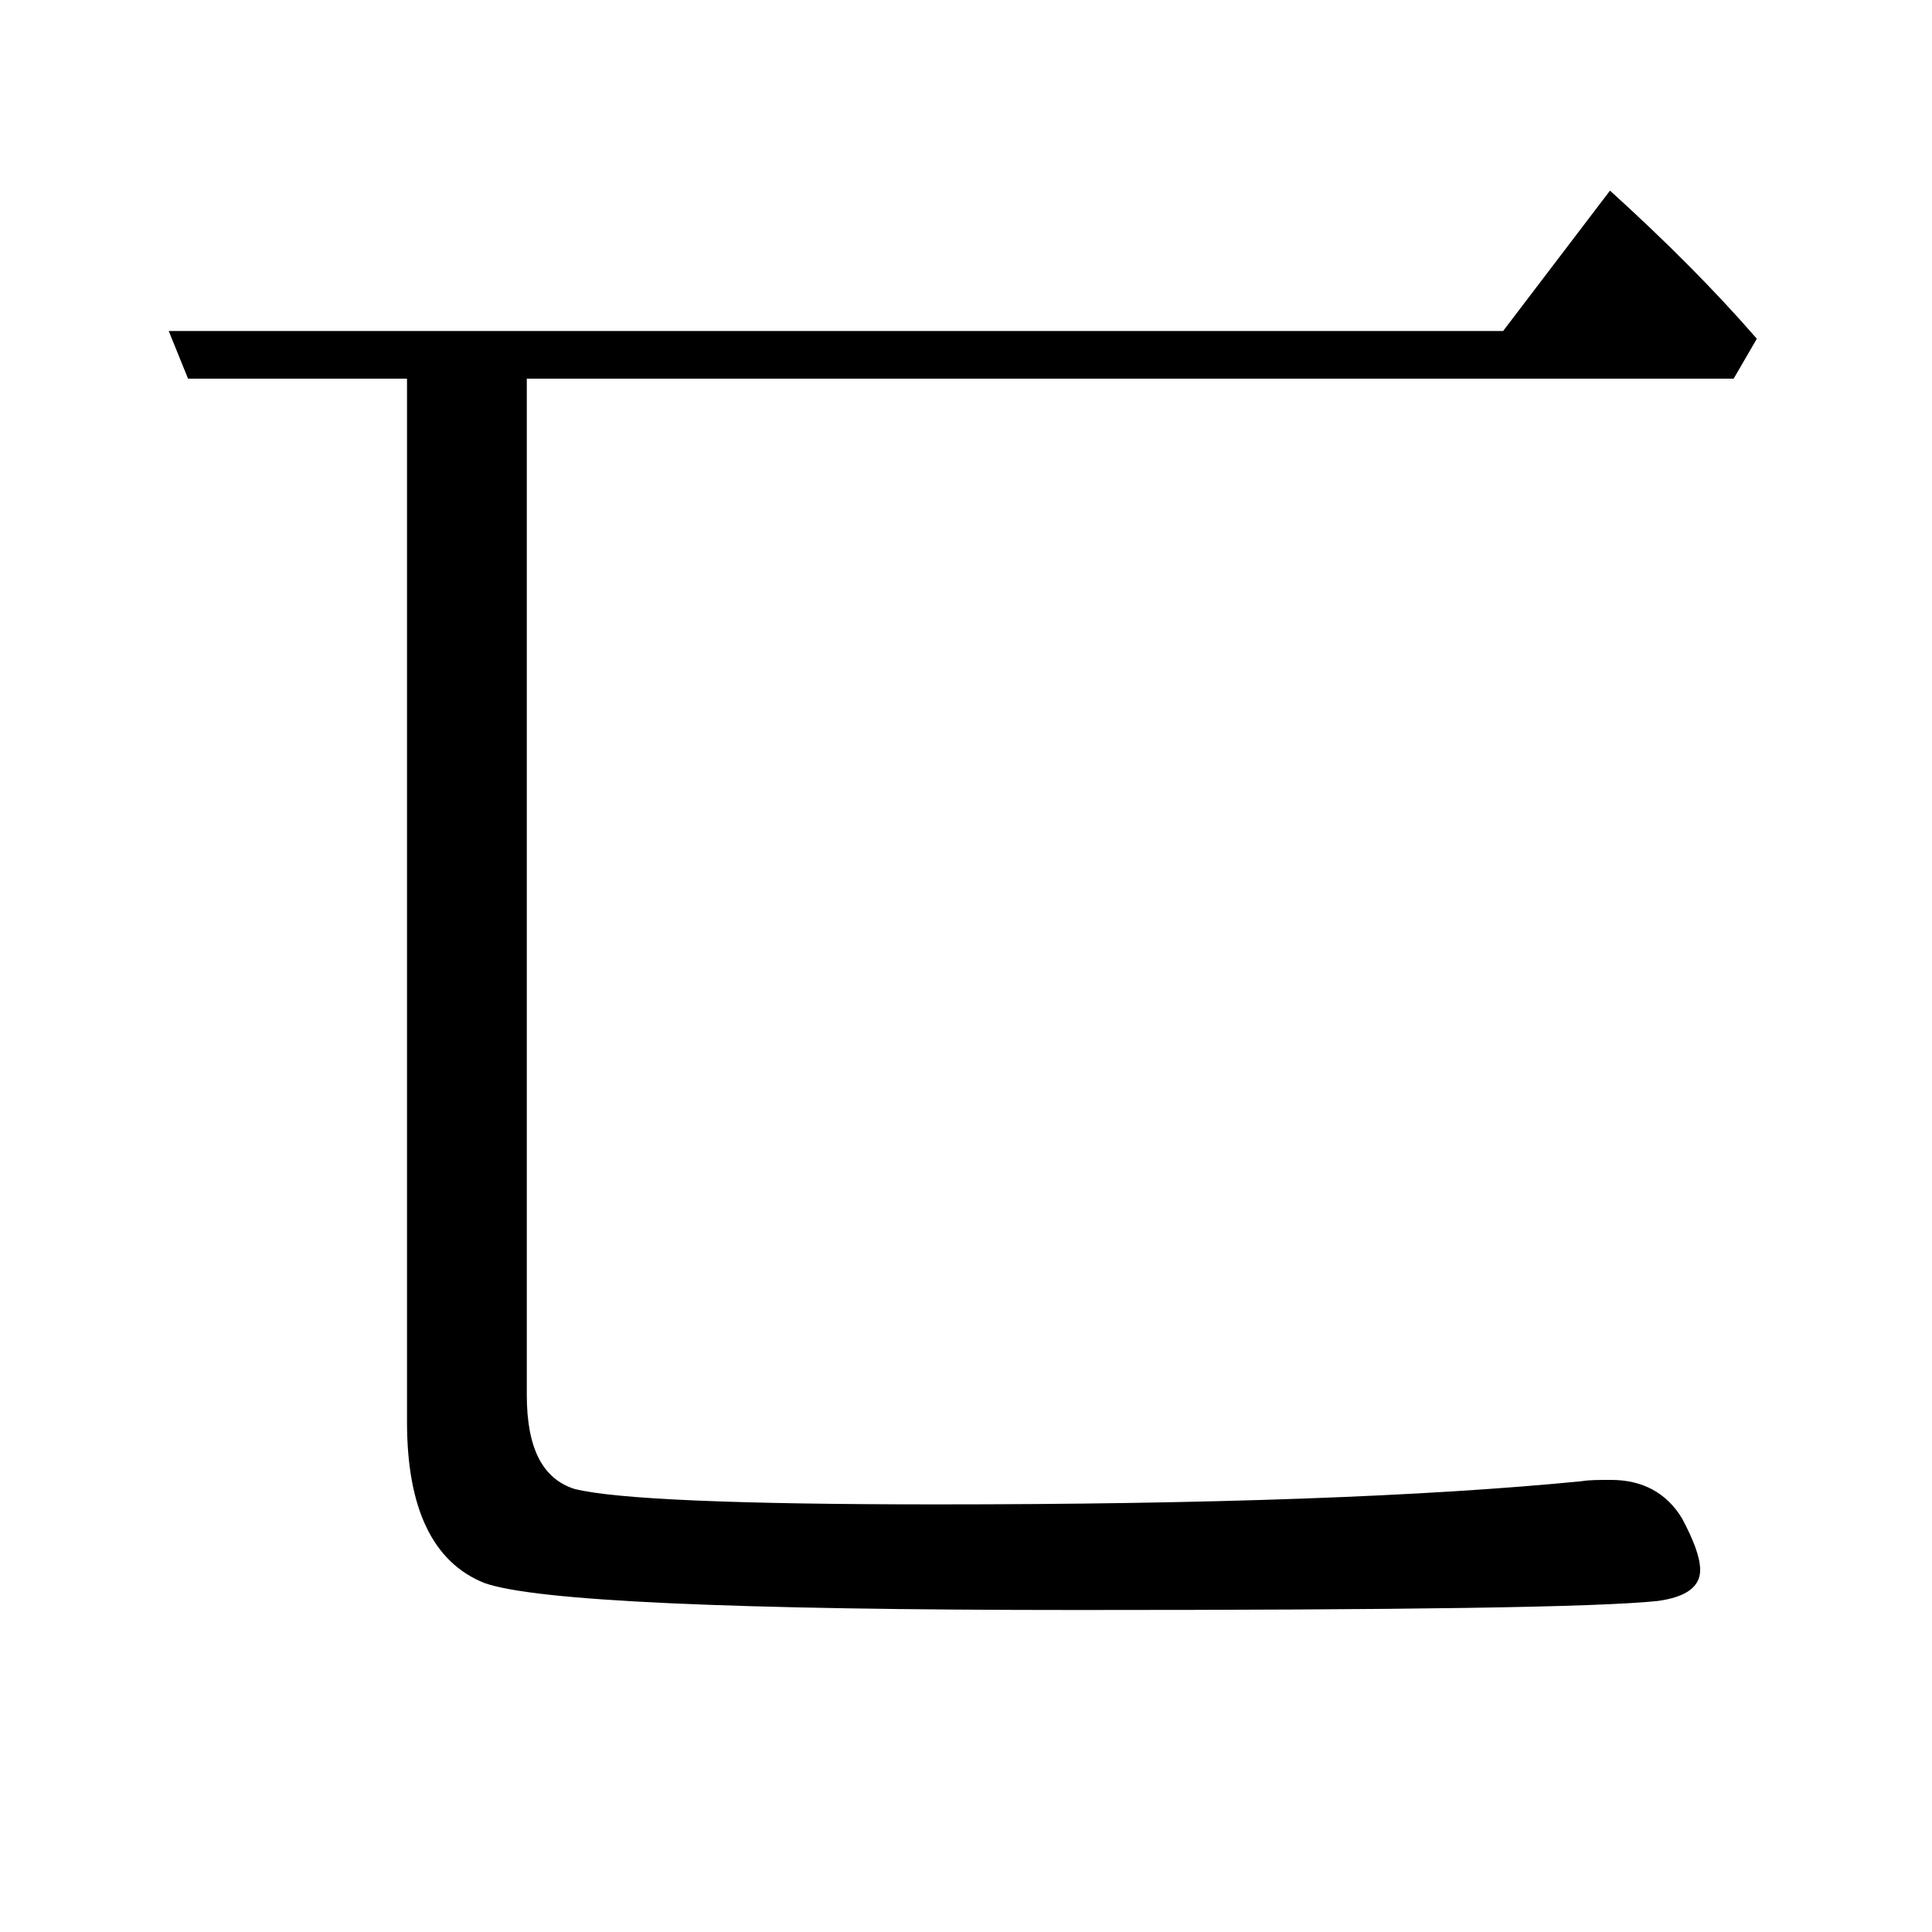 <?xml version="1.0" encoding="utf-8"?>
<!-- Generator: Adobe Illustrator 19.0.0, SVG Export Plug-In . SVG Version: 6.00 Build 0)  -->
<svg version="1.1" id="圖層_1" xmlns="http://www.w3.org/2000/svg" xmlns:xlink="http://www.w3.org/1999/xlink" x="0px" y="0px"
	 viewBox="45 -33.8 150 150" style="enable-background:new 45 -33.8 150 150;" xml:space="preserve">
<style type="text/css">
	.st0{enable-background:new    ;}
</style>
<g class="st0">
	<path d="M85.9-4.4v78.9c0,4.1,1.2,6.5,3.7,7.3c3.2,0.8,12.6,1.2,28.1,1.2c21.2,0,37.9-0.6,50.1-1.8c0.6-0.1,1.3-0.1,2.3-0.1
		c2.4,0,4.3,1,5.5,3c0.9,1.7,1.4,3,1.4,4c0,1.3-1.1,2.1-3.3,2.4c-4.8,0.5-19.8,0.7-45,0.7c-26.9,0-42.2-0.7-46.1-2.1
		c-4-1.6-6-5.8-6-12.5V-4.4h-17l-1.5-3.7h103.6l8.3-10.9c4.3,3.9,8.1,7.7,11.4,11.5l-1.8,3.1H85.9z"/>
</g>
</svg>

